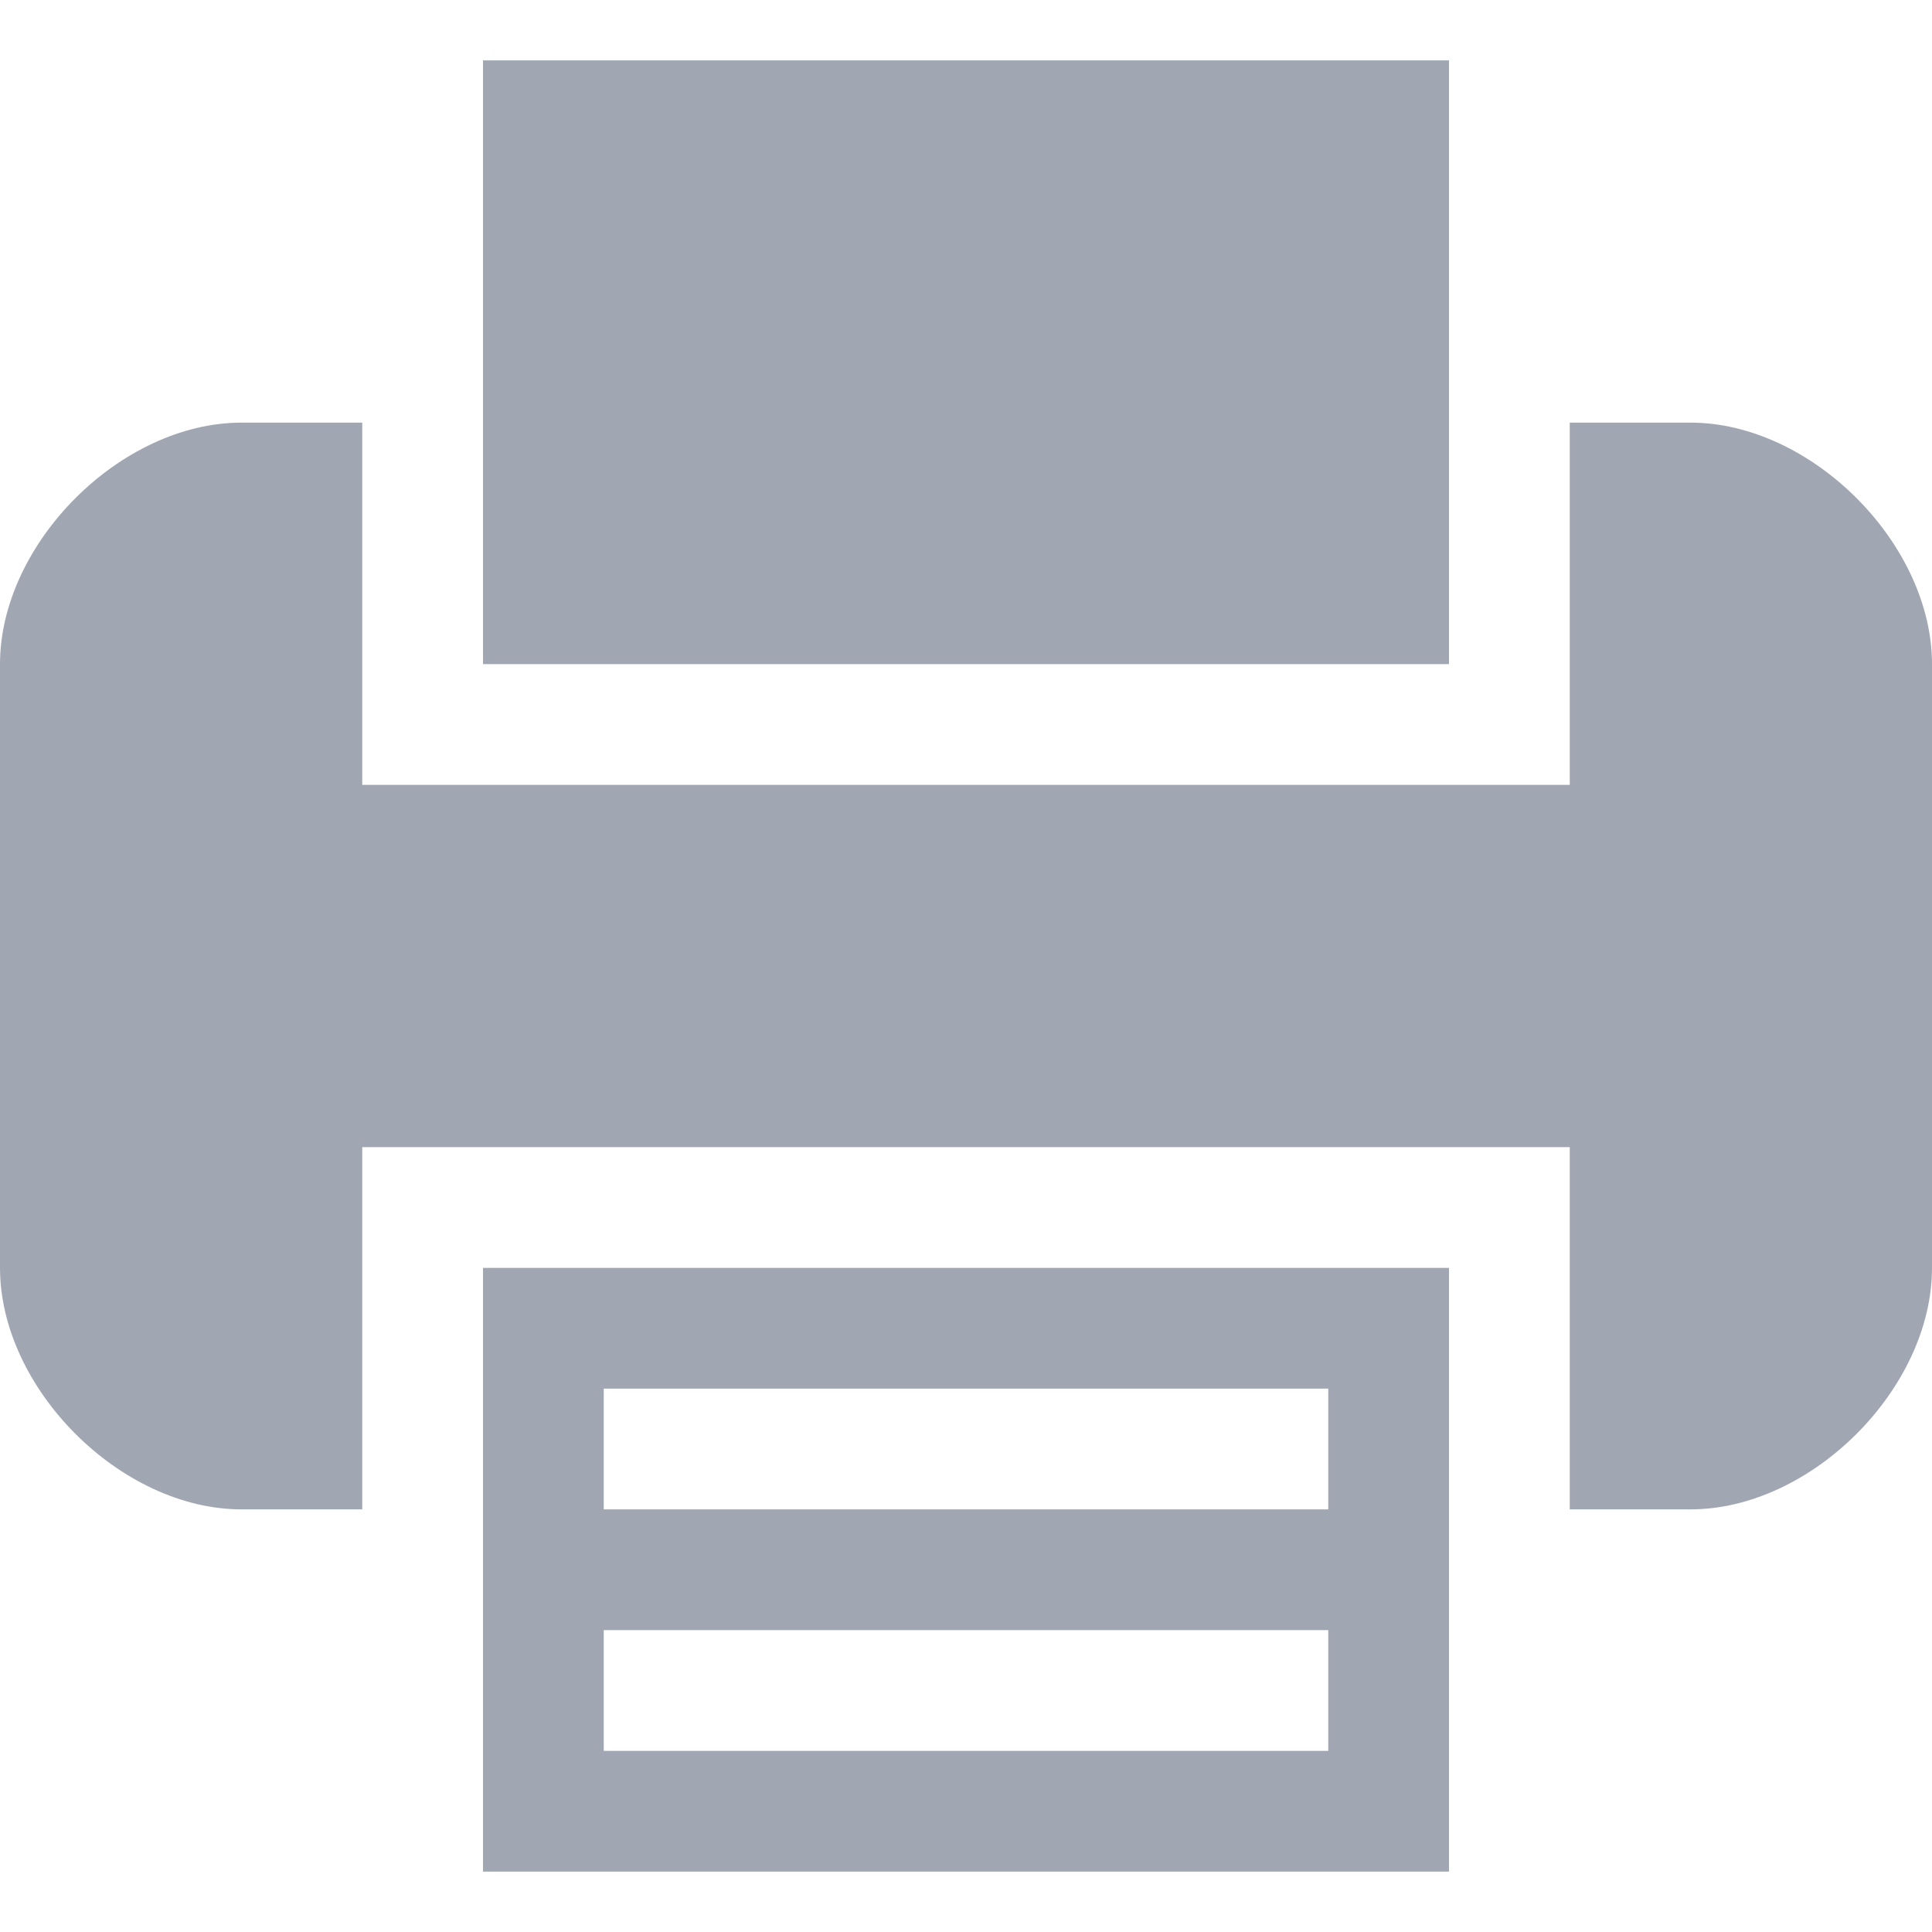 <svg width="20" height="20" viewBox="0 0 20 20" fill="none" xmlns="http://www.w3.org/2000/svg">
    <path d="M5 15.625V19.375H15V15.625V13.125H5V15.625ZM6.25 14.375H13.75V15.625H6.25V14.375ZM6.25 16.875H13.75V18.125H6.25V16.875Z" fill="#A1A7B2"/>
    <path d="M15 4.375V0.625H5V4.375V6.875H15V4.375Z" fill="#A1A7B2"/>
    <path d="M17.5 4.375H16.25V6.875V8.125H3.75V6.875V4.375H2.5C1.25 4.375 0 5.625 0 6.875V13.125C0 14.375 1.25 15.625 2.5 15.625H3.75V13.125V11.875H16.25V13.125V15.625H17.5C18.75 15.625 20 14.375 20 13.125V6.875C20 5.625 18.75 4.375 17.5 4.375Z" fill="#A1A7B2"/>
</svg>
